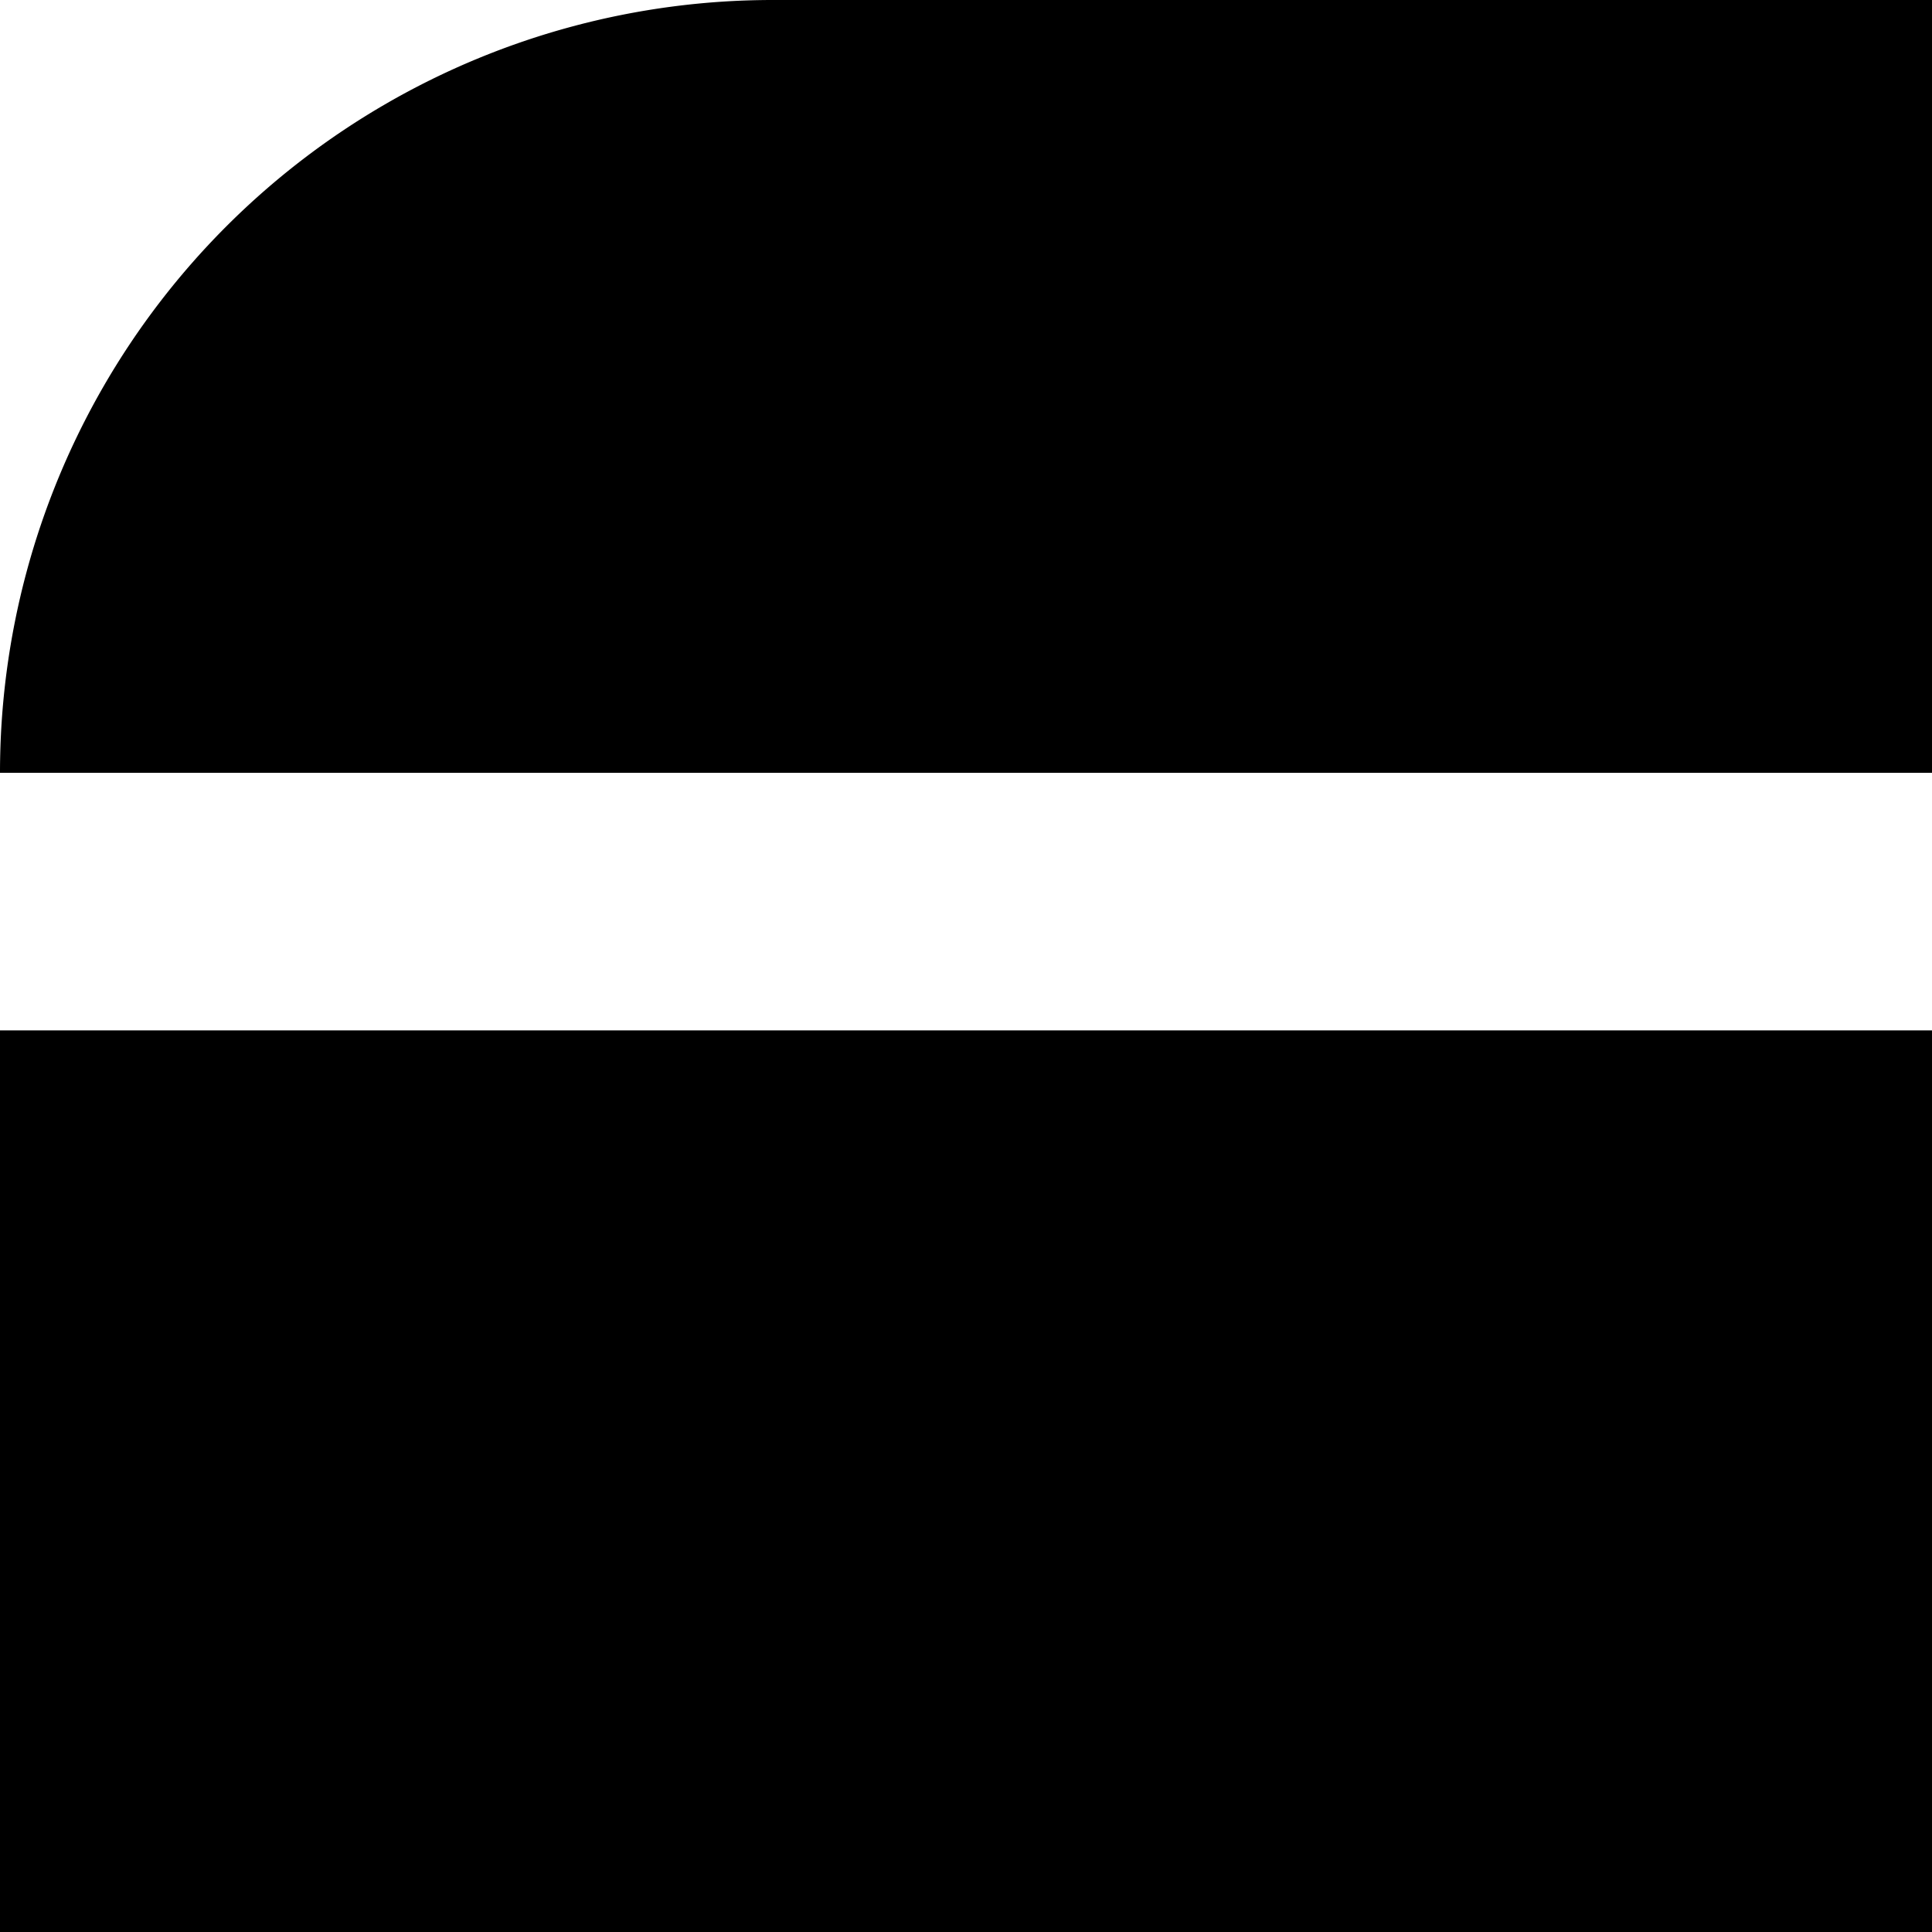 <?xml version="1.0" encoding="UTF-8"?>
<svg height="15" width="15" xmlns="http://www.w3.org/2000/svg" viewBox="0 0 15 15" x="0px" y="0px">
  <path d="M0 42.95V46.5a1.5 1.5 0 0 0 3 0V45H19v1.5a1.5 1.5 0 0 0 3 0V8H0ZM17 25a1 1 0 0 1 2 0v3a1 1 0 0 1 -2 0Z"/>
  <path d="M16 0H6A6 6 0 0 0 0 6H22A6 6 0 0 0 16 0Z"/>
</svg>